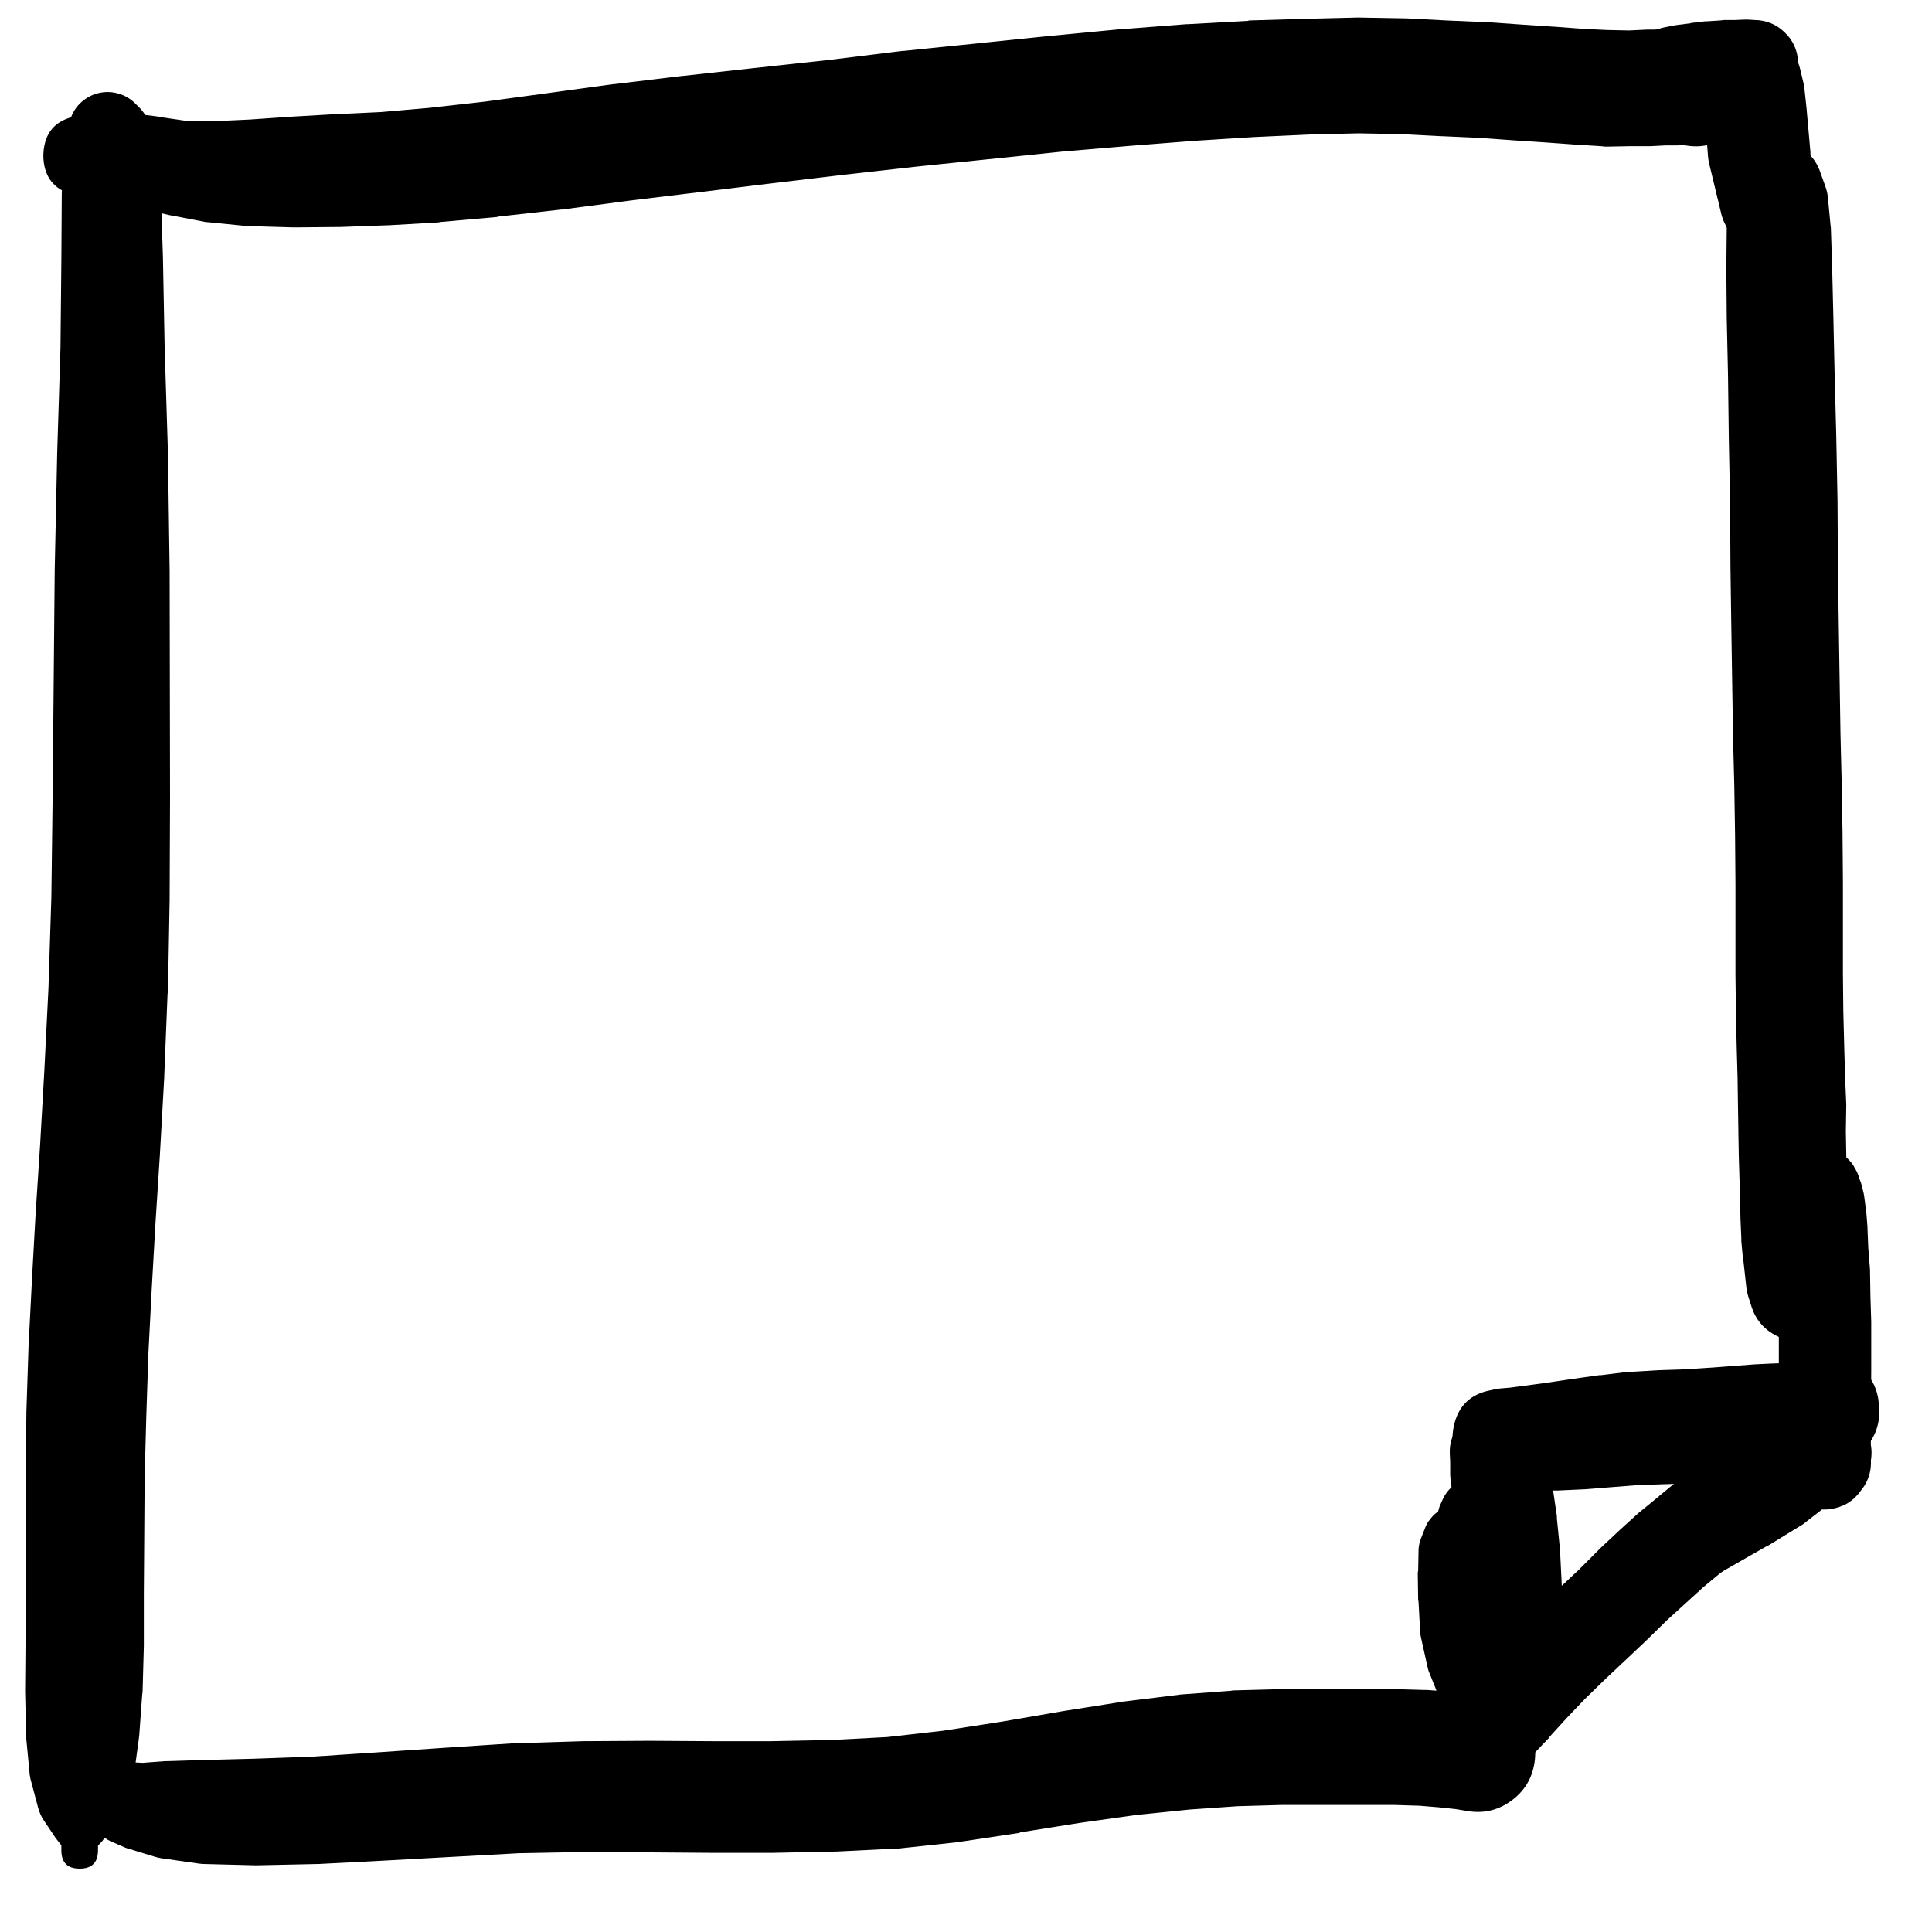 <svg width="29" height="29" viewBox="0 0 29 29" fill="none" xmlns="http://www.w3.org/2000/svg">
<g clip-path="url(#clip0_1_7227)">
<path d="M1.165 2.038C1.165 2.159 1.207 2.262 1.293 2.347C1.378 2.433 1.481 2.475 1.602 2.475C1.723 2.475 1.826 2.433 1.912 2.347C1.997 2.262 2.04 2.159 2.04 2.038C2.04 1.917 1.997 1.814 1.912 1.728C1.826 1.643 1.723 1.6 1.602 1.6C1.481 1.6 1.378 1.643 1.293 1.728C1.207 1.814 1.165 1.917 1.165 2.038ZM1.102 1.981C1.102 2.12 1.151 2.237 1.249 2.335C1.346 2.433 1.464 2.482 1.602 2.482C1.74 2.482 1.858 2.433 1.956 2.335C2.054 2.237 2.102 2.12 2.102 1.981C2.102 1.843 2.054 1.725 1.956 1.628C1.858 1.53 1.74 1.481 1.602 1.481C1.464 1.481 1.346 1.53 1.249 1.628C1.151 1.725 1.102 1.843 1.102 1.981ZM1.071 1.963C1.071 2.111 1.123 2.238 1.228 2.343C1.333 2.448 1.46 2.5 1.608 2.5C1.757 2.5 1.884 2.448 1.989 2.343C2.094 2.238 2.146 2.111 2.146 1.963C2.146 1.814 2.094 1.688 1.989 1.583C1.884 1.478 1.757 1.425 1.608 1.425C1.46 1.425 1.333 1.478 1.228 1.583C1.123 1.688 1.071 1.814 1.071 1.963ZM1.083 1.719L1.052 1.794C1.024 1.852 1.006 1.912 0.996 1.975L0.952 2.257C0.948 2.283 0.946 2.311 0.946 2.338L0.927 2.925C0.927 2.934 0.927 2.942 0.927 2.95L0.921 3.901L0.908 5.213L0.858 6.814C0.858 6.816 0.858 6.818 0.858 6.82L0.821 8.57C0.821 8.574 0.821 8.579 0.821 8.583L0.79 11.952L0.771 13.465L0.727 14.84L0.665 16.078L0.602 17.184L0.533 18.241C0.533 18.243 0.533 18.245 0.533 18.247L0.477 19.253C0.477 19.256 0.477 19.258 0.477 19.26L0.427 20.241C0.427 20.245 0.427 20.25 0.427 20.254L0.396 21.198C0.396 21.206 0.396 21.214 0.396 21.223L0.383 22.16C0.383 22.162 0.383 22.165 0.383 22.166L0.39 23.067L0.383 23.904C0.383 23.907 0.383 23.909 0.383 23.911V24.68L0.377 25.367C0.377 25.373 0.377 25.38 0.377 25.386L0.39 25.992C0.389 26.013 0.389 26.034 0.39 26.055L0.44 26.574C0.442 26.618 0.448 26.662 0.458 26.705L0.571 27.13C0.59 27.204 0.621 27.273 0.665 27.336L0.833 27.586C0.839 27.595 0.846 27.603 0.852 27.611L0.921 27.699V27.774C0.921 27.957 1.013 28.049 1.196 28.049C1.379 28.049 1.471 27.957 1.471 27.774V27.705L1.54 27.63C1.544 27.624 1.548 27.618 1.552 27.611L1.74 27.374C1.79 27.31 1.828 27.239 1.852 27.161L1.984 26.742C1.998 26.7 2.008 26.656 2.015 26.611L2.084 26.099C2.086 26.082 2.088 26.065 2.09 26.049L2.134 25.442C2.136 25.428 2.138 25.413 2.14 25.398L2.159 24.704C2.159 24.696 2.159 24.688 2.159 24.68V23.917L2.165 23.073C2.165 23.071 2.165 23.069 2.165 23.067L2.171 22.179L2.196 21.26L2.227 20.322L2.277 19.354L2.334 18.353L2.402 17.297C2.402 17.295 2.402 17.293 2.402 17.291L2.465 16.172C2.465 16.168 2.465 16.163 2.465 16.159L2.515 14.915C2.517 14.909 2.519 14.903 2.521 14.896L2.546 13.502C2.546 13.496 2.546 13.49 2.546 13.484L2.552 11.965L2.546 8.589C2.546 8.585 2.546 8.581 2.546 8.576L2.521 6.826C2.521 6.822 2.521 6.818 2.521 6.814L2.471 5.213L2.446 3.894C2.446 3.89 2.446 3.886 2.446 3.882L2.415 2.925C2.415 2.909 2.415 2.892 2.415 2.875L2.352 2.294C2.35 2.252 2.344 2.21 2.334 2.169L2.252 1.894C2.221 1.78 2.163 1.682 2.077 1.6L2.021 1.544C1.953 1.479 1.873 1.432 1.783 1.406C1.692 1.379 1.6 1.374 1.507 1.391C1.414 1.409 1.331 1.446 1.256 1.504C1.181 1.562 1.124 1.633 1.083 1.719Z" fill="black"/>
<path d="M26.263 2.682C26.263 2.799 26.304 2.9 26.387 2.982C26.47 3.066 26.571 3.107 26.688 3.107C26.805 3.107 26.906 3.066 26.989 2.982C27.072 2.9 27.113 2.799 27.113 2.682C27.113 2.565 27.072 2.464 26.989 2.381C26.906 2.298 26.805 2.257 26.688 2.257C26.571 2.257 26.47 2.298 26.387 2.381C26.304 2.464 26.263 2.565 26.263 2.682ZM26.25 2.669C26.25 2.79 26.293 2.893 26.379 2.979C26.464 3.064 26.567 3.107 26.688 3.107C26.809 3.107 26.912 3.064 26.997 2.979C27.083 2.893 27.126 2.79 27.126 2.669C27.126 2.549 27.083 2.445 26.997 2.36C26.912 2.275 26.809 2.232 26.688 2.232C26.567 2.232 26.464 2.275 26.379 2.36C26.293 2.445 26.25 2.549 26.25 2.669ZM26.213 2.651C26.213 2.78 26.259 2.891 26.35 2.982C26.442 3.074 26.552 3.12 26.682 3.12C26.811 3.12 26.922 3.074 27.013 2.982C27.105 2.891 27.151 2.78 27.151 2.651C27.151 2.521 27.105 2.411 27.013 2.319C26.922 2.228 26.811 2.182 26.682 2.182C26.552 2.182 26.442 2.228 26.35 2.319C26.259 2.411 26.213 2.521 26.213 2.651ZM26.132 2.638C26.132 2.788 26.185 2.917 26.291 3.023C26.397 3.129 26.525 3.182 26.675 3.182C26.826 3.182 26.954 3.129 27.06 3.023C27.166 2.917 27.219 2.788 27.219 2.638C27.219 2.488 27.166 2.36 27.06 2.254C26.954 2.147 26.826 2.094 26.675 2.094C26.525 2.094 26.397 2.147 26.291 2.254C26.185 2.36 26.132 2.488 26.132 2.638ZM26.257 2.269L26.2 2.326C26.118 2.411 26.061 2.511 26.032 2.626L25.969 2.857C25.956 2.902 25.948 2.948 25.944 2.994L25.919 3.395C25.919 3.409 25.919 3.424 25.919 3.438L25.913 4.013C25.913 4.018 25.913 4.022 25.913 4.026L25.919 4.764C25.919 4.766 25.919 4.768 25.919 4.77L25.938 5.632L25.95 6.576L25.969 7.545L25.975 8.514C25.975 8.516 25.975 8.518 25.975 8.521L25.988 9.427L26.013 11.027C26.013 11.031 26.013 11.036 26.013 11.04L26.032 11.777L26.044 12.521L26.05 13.265V13.972V14.622C26.05 14.624 26.05 14.626 26.05 14.628L26.057 15.203C26.057 15.207 26.057 15.211 26.057 15.216L26.069 15.728L26.082 16.191C26.082 16.193 26.082 16.195 26.082 16.197L26.088 16.616L26.094 16.991C26.094 16.997 26.094 17.003 26.094 17.01L26.1 17.347C26.1 17.349 26.1 17.351 26.1 17.354L26.119 17.979L26.125 18.285C26.125 18.287 26.125 18.289 26.125 18.291L26.138 18.585C26.137 18.599 26.137 18.614 26.138 18.629L26.163 18.904C26.165 18.91 26.167 18.916 26.169 18.922L26.194 19.148L26.213 19.323C26.22 19.378 26.232 19.432 26.25 19.485L26.294 19.623C26.349 19.79 26.451 19.92 26.6 20.014C26.749 20.108 26.91 20.143 27.085 20.12C27.259 20.097 27.406 20.021 27.526 19.892C27.645 19.763 27.71 19.611 27.72 19.435L27.732 19.291C27.733 19.268 27.733 19.245 27.732 19.223L27.726 19.054V18.854L27.738 18.591C27.738 18.579 27.738 18.566 27.738 18.554V18.26C27.738 18.258 27.738 18.256 27.738 18.254L27.732 17.941C27.732 17.937 27.732 17.933 27.732 17.929L27.713 17.316L27.707 16.985L27.713 16.603C27.713 16.595 27.713 16.587 27.713 16.578L27.695 16.147L27.682 15.691L27.669 15.184L27.663 14.615V13.972V13.259C27.663 13.257 27.663 13.255 27.663 13.253L27.657 12.502C27.657 12.501 27.657 12.498 27.657 12.496L27.644 11.746C27.645 11.744 27.645 11.742 27.644 11.74L27.626 11.002L27.601 9.402L27.588 8.502L27.582 7.533C27.582 7.529 27.582 7.525 27.582 7.52L27.563 6.545L27.538 5.601L27.519 4.739L27.501 4.001C27.501 3.999 27.501 3.997 27.501 3.995L27.482 3.42C27.48 3.403 27.478 3.386 27.476 3.37L27.438 2.969C27.432 2.905 27.417 2.843 27.394 2.782L27.313 2.557C27.271 2.446 27.205 2.352 27.113 2.276L27.051 2.226C26.933 2.129 26.797 2.084 26.645 2.093C26.493 2.101 26.363 2.16 26.257 2.269ZM26.519 19.604C26.519 19.738 26.567 19.854 26.662 19.949C26.757 20.044 26.872 20.091 27.007 20.091C27.142 20.091 27.256 20.044 27.352 19.949C27.447 19.854 27.494 19.738 27.494 19.604C27.494 19.469 27.447 19.354 27.352 19.259C27.256 19.164 27.142 19.116 27.007 19.116C26.872 19.116 26.757 19.164 26.662 19.259C26.567 19.354 26.519 19.469 26.519 19.604ZM26.738 19.71L26.744 19.741C26.79 19.911 26.9 19.979 27.072 19.943C27.245 19.908 27.319 19.803 27.294 19.629L27.288 19.598C27.242 19.428 27.133 19.36 26.96 19.396C26.788 19.431 26.714 19.536 26.738 19.71Z" fill="black"/>
<path d="M21.649 26.111C21.649 26.328 21.758 26.436 21.974 26.436C22.191 26.436 22.3 26.328 22.3 26.111C22.3 25.895 22.191 25.786 21.974 25.786C21.758 25.786 21.649 25.895 21.649 26.111ZM21.556 26.118C21.556 26.232 21.596 26.329 21.677 26.409C21.757 26.49 21.854 26.53 21.968 26.53C22.082 26.53 22.18 26.49 22.26 26.409C22.341 26.329 22.381 26.232 22.381 26.118C22.381 26.004 22.341 25.907 22.26 25.826C22.18 25.745 22.082 25.705 21.968 25.705C21.854 25.705 21.757 25.745 21.677 25.826C21.596 25.907 21.556 26.004 21.556 26.118ZM21.518 26.13C21.518 26.251 21.561 26.354 21.646 26.44C21.732 26.525 21.835 26.568 21.956 26.568C22.077 26.568 22.18 26.525 22.265 26.44C22.351 26.354 22.393 26.251 22.393 26.13C22.393 26.009 22.351 25.906 22.265 25.821C22.18 25.735 22.077 25.693 21.956 25.693C21.835 25.693 21.732 25.735 21.646 25.821C21.561 25.906 21.518 26.009 21.518 26.13ZM21.625 25.761L21.581 25.799C21.506 25.855 21.45 25.926 21.412 26.011L21.381 26.08C21.367 26.115 21.356 26.15 21.349 26.186L21.337 26.249C21.323 26.315 21.321 26.382 21.331 26.449V26.48C21.371 26.742 21.519 26.906 21.774 26.974L21.837 26.993C21.998 27.035 22.152 27.019 22.3 26.943L22.443 26.874C22.493 26.849 22.539 26.817 22.581 26.78L22.75 26.624C22.772 26.605 22.793 26.584 22.812 26.561L23.006 26.343L23.25 26.086C23.252 26.082 23.254 26.078 23.256 26.074L23.519 25.786L23.787 25.505L24.075 25.224L24.387 24.93C24.39 24.928 24.392 24.926 24.394 24.924L24.719 24.617C24.721 24.615 24.723 24.613 24.725 24.611L25.025 24.317L25.313 24.055L25.575 23.817L25.831 23.605L26.069 23.417L26.275 23.261L26.444 23.142C26.451 23.138 26.457 23.134 26.463 23.13L26.719 22.936C26.728 22.928 26.736 22.919 26.744 22.911L26.832 22.836C26.861 22.813 26.888 22.788 26.913 22.761L26.976 22.692C27.015 22.648 27.048 22.6 27.076 22.548L27.113 22.48C27.21 22.315 27.239 22.14 27.199 21.953C27.159 21.766 27.061 21.617 26.904 21.508C26.748 21.398 26.575 21.356 26.385 21.382C26.196 21.407 26.04 21.494 25.919 21.642L25.869 21.698L25.838 21.736L25.8 21.767L25.569 21.942L25.394 22.067C25.388 22.071 25.381 22.075 25.375 22.079L25.163 22.248C25.159 22.25 25.154 22.252 25.15 22.254L24.906 22.454C24.904 22.457 24.902 22.459 24.9 22.461L24.625 22.686C24.614 22.694 24.604 22.702 24.594 22.711L24.312 22.967C24.31 22.969 24.308 22.971 24.306 22.973L24.012 23.248C24.008 23.253 24.004 23.257 24 23.261L23.7 23.561L23.381 23.861L23.062 24.161C23.058 24.167 23.054 24.174 23.05 24.18L22.75 24.48C22.743 24.486 22.737 24.492 22.731 24.499L22.456 24.805C22.445 24.813 22.435 24.821 22.425 24.83L22.175 25.142C22.172 25.147 22.17 25.151 22.168 25.155L21.937 25.436L21.762 25.661L21.618 25.818C21.616 25.822 21.614 25.826 21.612 25.83L21.506 25.955C21.504 25.959 21.502 25.963 21.5 25.968L21.456 26.018C21.588 25.983 21.696 25.913 21.781 25.805L21.756 25.811C21.788 25.97 21.873 26.092 22.009 26.178C22.146 26.264 22.293 26.288 22.45 26.249L22.437 26.186C22.433 26.241 22.437 26.295 22.45 26.349L22.456 26.268C22.458 26.228 22.456 26.188 22.45 26.149L22.443 26.086C22.429 25.997 22.394 25.917 22.337 25.847C22.281 25.776 22.21 25.724 22.126 25.691C22.042 25.658 21.956 25.647 21.866 25.66C21.777 25.672 21.696 25.706 21.625 25.761ZM26.044 22.092C26.044 22.214 26.087 22.319 26.174 22.406C26.261 22.492 26.365 22.536 26.488 22.536C26.61 22.536 26.715 22.492 26.802 22.406C26.888 22.319 26.932 22.214 26.932 22.092C26.932 21.969 26.888 21.865 26.802 21.778C26.715 21.692 26.61 21.648 26.488 21.648C26.365 21.648 26.261 21.692 26.174 21.778C26.087 21.865 26.044 21.969 26.044 22.092ZM26.7 22.261L26.713 22.248C26.846 22.115 26.846 21.982 26.712 21.849C26.579 21.715 26.446 21.715 26.313 21.848L26.3 21.861C26.167 21.994 26.167 22.127 26.3 22.261C26.434 22.394 26.567 22.394 26.7 22.261Z" fill="black"/>
<path d="M27.019 17.754C27.019 17.869 27.06 17.968 27.142 18.05C27.224 18.131 27.323 18.172 27.438 18.172C27.554 18.172 27.652 18.131 27.734 18.05C27.816 17.968 27.857 17.869 27.857 17.754C27.857 17.638 27.816 17.539 27.734 17.458C27.652 17.376 27.554 17.335 27.438 17.335C27.323 17.335 27.224 17.376 27.142 17.458C27.06 17.539 27.019 17.638 27.019 17.754ZM26.994 17.754C26.994 17.874 27.037 17.978 27.122 18.063C27.208 18.148 27.311 18.191 27.432 18.191C27.553 18.191 27.656 18.148 27.741 18.063C27.827 17.978 27.869 17.874 27.869 17.754C27.869 17.633 27.827 17.53 27.741 17.444C27.656 17.359 27.553 17.316 27.432 17.316C27.311 17.316 27.208 17.359 27.122 17.444C27.037 17.53 26.994 17.633 26.994 17.754ZM27.326 17.291L27.301 17.297C27.19 17.319 27.096 17.371 27.019 17.453L26.963 17.51C26.937 17.539 26.914 17.57 26.894 17.604L26.826 17.716C26.797 17.767 26.776 17.822 26.763 17.879L26.707 18.066C26.695 18.113 26.689 18.161 26.688 18.21L26.682 18.454C26.681 18.462 26.681 18.47 26.682 18.479L26.675 18.773C26.677 18.783 26.679 18.793 26.682 18.804L26.694 19.123L26.701 19.479V19.866V20.229V20.554L26.694 21.648C26.694 21.656 26.694 21.665 26.694 21.673L26.701 21.929C26.702 21.965 26.706 22 26.713 22.036L26.719 22.073C26.777 22.382 26.96 22.566 27.269 22.623L27.276 22.63C27.573 22.685 27.802 22.585 27.963 22.329L27.976 22.317C28.045 22.208 28.081 22.09 28.082 21.961V21.886C28.071 21.929 28.065 21.973 28.063 22.017L28.076 21.954C28.102 21.839 28.098 21.724 28.063 21.611L28.044 21.567C27.937 21.232 27.708 21.078 27.357 21.104L27.301 21.11C27.166 21.12 27.045 21.166 26.938 21.248L26.826 21.329C26.81 21.343 26.796 21.358 26.782 21.373L26.582 21.554C26.58 21.556 26.578 21.558 26.575 21.561L26.269 21.848C26.267 21.85 26.265 21.852 26.263 21.854L25.831 22.273L25.294 22.779L24.631 23.323C24.616 23.335 24.601 23.347 24.587 23.361L24.006 23.974L23.444 24.405C23.298 24.517 23.281 24.647 23.394 24.792C23.506 24.938 23.635 24.955 23.781 24.842L24.337 24.417L25.094 24.055C25.109 24.049 25.123 24.043 25.138 24.036L25.869 23.58L26.525 23.205C26.532 23.203 26.538 23.201 26.544 23.198L27.063 22.88C27.083 22.866 27.101 22.851 27.119 22.836L27.451 22.579C27.461 22.569 27.472 22.559 27.482 22.548L27.669 22.386L27.769 22.311C27.651 22.328 27.545 22.374 27.451 22.448L27.507 22.436C27.358 22.16 27.129 22.046 26.819 22.092L26.838 22.136C26.868 21.98 26.845 21.832 26.769 21.692L26.757 21.754C26.757 21.761 26.757 21.767 26.757 21.773L26.744 21.848C26.759 21.805 26.769 21.762 26.776 21.717L26.769 21.729C26.705 21.881 26.698 22.036 26.749 22.193C26.799 22.35 26.894 22.472 27.035 22.558C27.175 22.645 27.326 22.675 27.489 22.65C27.652 22.624 27.787 22.549 27.894 22.423L27.901 22.411C28.048 22.251 28.106 22.063 28.076 21.848L28.07 21.811C28.068 21.85 28.07 21.89 28.076 21.929L28.082 21.673C28.082 21.667 28.082 21.661 28.082 21.654L28.088 20.56V20.229V19.86C28.088 19.854 28.088 19.848 28.088 19.841L28.076 19.46L28.07 19.091C28.07 19.081 28.07 19.07 28.07 19.06L28.044 18.735L28.032 18.448C28.032 18.439 28.032 18.431 28.032 18.422L28.013 18.179C28.011 18.168 28.009 18.158 28.007 18.147L27.982 17.954C27.978 17.924 27.971 17.895 27.963 17.866L27.932 17.747C27.928 17.737 27.924 17.726 27.919 17.716L27.894 17.641C27.88 17.601 27.861 17.564 27.838 17.529L27.826 17.503C27.707 17.319 27.541 17.248 27.326 17.291Z" fill="black"/>
<path d="M21.918 21.579C21.918 21.69 21.957 21.784 22.035 21.862C22.114 21.94 22.208 21.979 22.318 21.979C22.429 21.979 22.523 21.94 22.601 21.862C22.679 21.784 22.718 21.69 22.718 21.579C22.718 21.469 22.679 21.375 22.601 21.296C22.523 21.218 22.429 21.179 22.318 21.179C22.208 21.179 22.114 21.218 22.035 21.296C21.957 21.375 21.918 21.469 21.918 21.579ZM21.9 21.367L21.875 21.404C21.854 21.438 21.837 21.473 21.825 21.511L21.799 21.573C21.771 21.652 21.758 21.733 21.762 21.817L21.768 21.948V22.136C21.769 22.165 21.771 22.194 21.774 22.223L21.818 22.529L21.868 22.936L21.906 23.405L21.931 23.892L21.95 24.336V24.717L21.943 25.043C21.943 25.053 21.943 25.063 21.943 25.074L21.95 25.324C21.949 25.343 21.949 25.361 21.95 25.38L21.968 25.543C21.97 25.561 21.972 25.58 21.975 25.599L21.993 25.686C22 25.738 22.013 25.788 22.031 25.836L22.043 25.868C22.162 26.168 22.383 26.318 22.706 26.318C23.029 26.318 23.25 26.168 23.369 25.868L23.381 25.836C23.399 25.788 23.412 25.738 23.419 25.686L23.437 25.599C23.444 25.564 23.448 25.528 23.45 25.492V25.324L23.456 25.074L23.462 24.742C23.462 24.736 23.462 24.73 23.462 24.724V24.324C23.463 24.313 23.463 24.303 23.462 24.292L23.444 23.83C23.444 23.828 23.444 23.826 23.444 23.823L23.419 23.317C23.419 23.307 23.419 23.296 23.419 23.286L23.369 22.792C23.369 22.779 23.369 22.767 23.369 22.755L23.306 22.329C23.301 22.291 23.292 22.254 23.281 22.217L23.187 21.911C23.169 21.853 23.144 21.799 23.112 21.748L23.012 21.579C22.999 21.558 22.984 21.537 22.968 21.517L22.881 21.404C22.814 21.32 22.73 21.258 22.631 21.217L22.581 21.198L22.537 21.173C22.533 21.171 22.529 21.169 22.525 21.167L22.512 21.16C22.399 21.109 22.283 21.104 22.165 21.143C22.047 21.183 21.959 21.258 21.9 21.367ZM23.106 25.111L22.937 24.955C22.842 24.867 22.738 24.855 22.625 24.917L22.425 25.036C22.27 25.122 22.172 25.252 22.133 25.424C22.094 25.597 22.126 25.756 22.229 25.9C22.331 26.045 22.471 26.127 22.647 26.146C22.823 26.166 22.978 26.116 23.109 25.997C23.241 25.879 23.307 25.731 23.306 25.553C23.305 25.376 23.239 25.229 23.106 25.111Z" fill="black"/>
<path d="M22.1 21.461C22.1 21.569 22.138 21.662 22.215 21.739C22.292 21.816 22.385 21.854 22.493 21.854C22.602 21.854 22.695 21.816 22.772 21.739C22.849 21.662 22.887 21.569 22.887 21.461C22.887 21.352 22.849 21.259 22.772 21.182C22.695 21.105 22.602 21.067 22.493 21.067C22.385 21.067 22.292 21.105 22.215 21.182C22.138 21.259 22.1 21.352 22.1 21.461ZM22.037 21.473C22.037 21.597 22.081 21.703 22.169 21.791C22.257 21.879 22.363 21.923 22.487 21.923C22.611 21.923 22.718 21.879 22.805 21.791C22.893 21.703 22.937 21.597 22.937 21.473C22.937 21.349 22.893 21.243 22.805 21.155C22.718 21.067 22.611 21.023 22.487 21.023C22.363 21.023 22.257 21.067 22.169 21.155C22.081 21.243 22.037 21.349 22.037 21.473ZM21.956 21.498C21.956 21.64 22.006 21.76 22.106 21.86C22.206 21.961 22.327 22.011 22.468 22.011C22.61 22.011 22.731 21.961 22.831 21.86C22.931 21.76 22.981 21.64 22.981 21.498C22.981 21.357 22.931 21.236 22.831 21.136C22.731 21.035 22.61 20.985 22.468 20.985C22.327 20.985 22.206 21.035 22.106 21.136C22.006 21.236 21.956 21.357 21.956 21.498ZM21.818 21.529C21.818 21.707 21.881 21.859 22.007 21.985C22.133 22.11 22.284 22.173 22.462 22.173C22.64 22.173 22.792 22.11 22.917 21.985C23.043 21.859 23.106 21.707 23.106 21.529C23.106 21.352 23.043 21.2 22.917 21.074C22.792 20.948 22.64 20.885 22.462 20.885C22.284 20.885 22.133 20.948 22.007 21.074C21.881 21.2 21.818 21.352 21.818 21.529ZM22.125 22.142L22.2 22.192C22.265 22.235 22.336 22.266 22.412 22.286L22.568 22.323C22.597 22.331 22.626 22.337 22.656 22.342L22.912 22.373C22.95 22.378 22.987 22.38 23.025 22.38L23.356 22.373C23.366 22.373 23.377 22.373 23.387 22.373L23.775 22.355C23.779 22.355 23.783 22.355 23.787 22.355L24.188 22.323L24.581 22.292L24.963 22.279L25.363 22.267C25.373 22.267 25.384 22.267 25.394 22.267L25.788 22.248C25.79 22.246 25.792 22.244 25.794 22.242L26.45 22.204L26.657 22.192H26.957C26.973 22.192 26.99 22.192 27.007 22.192L27.101 22.186C27.13 22.183 27.159 22.179 27.188 22.173L27.257 22.161C27.314 22.152 27.371 22.137 27.426 22.117L27.482 22.092C27.523 22.076 27.562 22.057 27.601 22.036L27.632 22.017L27.676 21.998C27.749 21.962 27.816 21.916 27.876 21.861L27.932 21.804C28.134 21.619 28.226 21.39 28.207 21.117L28.201 21.061C28.185 20.867 28.108 20.702 27.971 20.565C27.834 20.428 27.669 20.352 27.476 20.335L27.419 20.329C27.218 20.314 27.035 20.364 26.869 20.479L26.807 20.523C26.862 20.499 26.914 20.47 26.963 20.435L26.925 20.454H26.919L26.913 20.46L26.932 20.454H26.907L26.607 20.467C26.6 20.466 26.594 20.466 26.588 20.467L26.35 20.479C26.348 20.479 26.346 20.479 26.344 20.479L25.681 20.529C25.679 20.529 25.677 20.529 25.675 20.529L25.3 20.554L24.906 20.567C24.902 20.567 24.898 20.567 24.894 20.567L24.488 20.592C24.471 20.591 24.454 20.591 24.438 20.592L24.031 20.642C24.023 20.642 24.015 20.642 24.006 20.642L23.606 20.698L23.231 20.754L22.906 20.798L22.668 20.829L22.518 20.842C22.502 20.843 22.485 20.845 22.468 20.848L22.381 20.867C22.07 20.924 21.883 21.107 21.82 21.417C21.758 21.728 21.86 21.969 22.125 22.142ZM26.938 21.067C26.938 21.212 26.989 21.335 27.092 21.438C27.194 21.541 27.318 21.592 27.463 21.592C27.608 21.592 27.732 21.541 27.834 21.438C27.937 21.335 27.988 21.212 27.988 21.067C27.988 20.922 27.937 20.798 27.834 20.695C27.732 20.593 27.608 20.542 27.463 20.542C27.318 20.542 27.194 20.593 27.092 20.695C26.989 20.798 26.938 20.922 26.938 21.067ZM27.738 21.148L27.763 21.104C27.831 20.949 27.792 20.829 27.644 20.746C27.496 20.663 27.373 20.69 27.276 20.829L27.251 20.873C27.182 21.028 27.222 21.148 27.37 21.231C27.518 21.314 27.64 21.287 27.738 21.148Z" fill="black"/>
<path d="M1.414 26.874C1.414 26.976 1.45 27.063 1.522 27.135C1.594 27.207 1.681 27.243 1.783 27.243C1.885 27.243 1.972 27.207 2.044 27.135C2.116 27.063 2.152 26.976 2.152 26.874C2.152 26.772 2.116 26.685 2.044 26.613C1.972 26.541 1.885 26.505 1.783 26.505C1.681 26.505 1.594 26.541 1.522 26.613C1.45 26.685 1.414 26.772 1.414 26.874ZM1.364 26.874C1.364 26.988 1.405 27.085 1.485 27.166C1.566 27.246 1.663 27.287 1.777 27.287C1.891 27.287 1.988 27.246 2.069 27.166C2.149 27.085 2.19 26.988 2.19 26.874C2.19 26.76 2.149 26.663 2.069 26.582C1.988 26.502 1.891 26.461 1.777 26.461C1.663 26.461 1.566 26.502 1.485 26.582C1.405 26.663 1.364 26.76 1.364 26.874ZM1.952 26.48L1.94 26.474C1.799 26.41 1.661 26.416 1.526 26.49C1.391 26.564 1.313 26.678 1.291 26.83C1.269 26.983 1.313 27.114 1.422 27.223C1.531 27.332 1.662 27.375 1.814 27.354C1.967 27.332 2.08 27.253 2.155 27.118C2.229 26.983 2.234 26.846 2.171 26.705L2.165 26.693C2.12 26.596 2.049 26.525 1.952 26.48ZM1.221 26.924C1.221 27.066 1.271 27.186 1.371 27.287C1.471 27.387 1.592 27.437 1.733 27.437C1.875 27.437 1.996 27.387 2.096 27.287C2.196 27.186 2.246 27.066 2.246 26.924C2.246 26.782 2.196 26.662 2.096 26.562C1.996 26.462 1.875 26.411 1.733 26.411C1.592 26.411 1.471 26.462 1.371 26.562C1.271 26.662 1.221 26.782 1.221 26.924ZM1.189 27.068L1.202 27.124C1.233 27.289 1.318 27.418 1.458 27.512L1.571 27.587C1.598 27.606 1.628 27.622 1.658 27.637L1.871 27.73C1.895 27.74 1.92 27.749 1.946 27.755L2.315 27.868C2.349 27.879 2.385 27.887 2.421 27.893L2.99 27.974C3.021 27.978 3.052 27.98 3.083 27.98L3.827 27.999C3.838 27.999 3.848 27.999 3.859 27.999L4.746 27.98C4.755 27.981 4.763 27.981 4.771 27.98L5.74 27.93L6.759 27.874L7.784 27.818L8.778 27.799L9.741 27.805L10.672 27.812C10.675 27.812 10.677 27.812 10.679 27.812H11.585C11.589 27.812 11.593 27.812 11.598 27.812L12.523 27.793C12.531 27.793 12.539 27.793 12.548 27.793L13.423 27.749C13.44 27.75 13.456 27.75 13.473 27.749L14.348 27.655C14.363 27.654 14.377 27.652 14.392 27.649L15.305 27.512C15.307 27.51 15.309 27.508 15.311 27.505L16.211 27.362L17.061 27.243L17.855 27.162L18.574 27.112L19.243 27.093H19.874H20.449H20.931L21.312 27.105L21.612 27.13L21.849 27.155L22.043 27.187C22.281 27.223 22.496 27.169 22.689 27.027C22.882 26.885 22.997 26.695 23.033 26.458C23.07 26.221 23.017 26.006 22.875 25.812C22.733 25.619 22.543 25.504 22.306 25.468L22.1 25.43C22.087 25.43 22.075 25.43 22.062 25.43L21.793 25.392C21.781 25.392 21.768 25.392 21.756 25.392L21.418 25.367C21.406 25.367 21.393 25.367 21.381 25.367L20.968 25.355C20.96 25.355 20.951 25.355 20.943 25.355H20.449H19.874H19.236C19.226 25.355 19.216 25.355 19.205 25.355L18.505 25.374C18.493 25.375 18.48 25.378 18.468 25.38L17.711 25.436C17.699 25.438 17.686 25.44 17.674 25.442L16.849 25.543C16.838 25.544 16.828 25.547 16.817 25.549L15.948 25.686L15.036 25.843L14.148 25.98L13.317 26.074L12.479 26.118L11.579 26.136H10.679L9.753 26.13C9.751 26.13 9.749 26.13 9.747 26.13L8.772 26.136C8.764 26.136 8.755 26.136 8.747 26.136L7.728 26.168C7.718 26.167 7.707 26.167 7.697 26.168L6.659 26.236L5.646 26.305L4.69 26.368L3.821 26.399L3.083 26.418C3.079 26.418 3.075 26.418 3.071 26.418L2.502 26.436C2.494 26.436 2.485 26.436 2.477 26.436L2.14 26.461L2.021 26.455L1.965 26.436L1.927 26.424C1.721 26.351 1.535 26.387 1.371 26.531C1.206 26.675 1.145 26.854 1.189 27.068ZM22.281 26.611H22.318C22.502 26.611 22.593 26.52 22.593 26.336C22.593 26.153 22.502 26.061 22.318 26.061H22.281C22.098 26.061 22.006 26.153 22.006 26.336C22.006 26.52 22.098 26.611 22.281 26.611Z" fill="black"/>
<path d="M21.743 22.736C21.743 22.846 21.782 22.941 21.86 23.019C21.939 23.097 22.033 23.136 22.143 23.136C22.254 23.136 22.348 23.097 22.426 23.019C22.504 22.941 22.544 22.846 22.544 22.736C22.544 22.625 22.504 22.531 22.426 22.453C22.348 22.375 22.254 22.336 22.143 22.336C22.033 22.336 21.939 22.375 21.86 22.453C21.782 22.531 21.743 22.625 21.743 22.736ZM21.668 22.736C21.668 22.863 21.713 22.973 21.804 23.063C21.894 23.153 22.003 23.198 22.131 23.198C22.259 23.198 22.368 23.153 22.458 23.063C22.548 22.973 22.593 22.863 22.593 22.736C22.593 22.608 22.548 22.499 22.458 22.409C22.368 22.318 22.259 22.273 22.131 22.273C22.003 22.273 21.894 22.318 21.804 22.409C21.713 22.499 21.668 22.608 21.668 22.736ZM22.575 22.561L22.569 22.548C22.496 22.344 22.351 22.235 22.134 22.221C21.917 22.207 21.76 22.298 21.662 22.492L21.631 22.561C21.595 22.634 21.576 22.711 21.575 22.792V22.973C21.574 22.988 21.574 23.003 21.575 23.017L21.593 23.323C21.593 23.332 21.593 23.34 21.593 23.348L21.637 23.755C21.639 23.757 21.641 23.759 21.643 23.761L21.7 24.205C21.7 24.207 21.7 24.209 21.7 24.211L21.756 24.63C21.759 24.653 21.763 24.676 21.768 24.699L21.95 25.38C21.959 25.41 21.972 25.44 21.987 25.468L22.087 25.68C22.147 25.805 22.245 25.882 22.381 25.911L22.443 25.924C22.422 25.811 22.355 25.743 22.243 25.718L22.262 25.818C22.308 25.968 22.409 26.029 22.564 25.999C22.718 25.968 22.789 25.875 22.775 25.718L22.756 25.618C22.659 25.682 22.621 25.772 22.643 25.886L22.7 25.855C22.814 25.779 22.876 25.673 22.887 25.536L22.912 25.299C22.915 25.272 22.915 25.245 22.912 25.218L22.856 24.511C22.856 24.503 22.856 24.494 22.856 24.486L22.8 24.067L22.75 23.63L22.706 23.23L22.675 22.93C22.673 22.919 22.671 22.909 22.669 22.898L22.643 22.717C22.631 22.638 22.602 22.565 22.556 22.498L22.512 22.436C22.291 22.363 22.109 22.419 21.967 22.603C21.824 22.788 21.817 22.978 21.943 23.173L21.956 23.18C22.148 23.245 22.315 23.206 22.458 23.063C22.601 22.92 22.64 22.752 22.575 22.561Z" fill="black"/>
<path d="M21.387 23.255C21.387 23.362 21.425 23.453 21.5 23.529C21.576 23.604 21.668 23.642 21.774 23.642C21.882 23.642 21.973 23.604 22.049 23.529C22.124 23.453 22.162 23.362 22.162 23.255C22.162 23.148 22.124 23.056 22.049 22.981C21.973 22.905 21.882 22.867 21.774 22.867C21.668 22.867 21.576 22.905 21.5 22.981C21.425 23.056 21.387 23.148 21.387 23.255ZM22.137 23.448L22.156 23.411C22.177 23.38 22.193 23.346 22.206 23.311L22.218 23.261C22.223 23.247 22.227 23.232 22.231 23.217L22.237 23.167C22.192 23.224 22.163 23.289 22.15 23.361L22.168 23.336C22.295 23.109 22.254 22.918 22.046 22.763C21.837 22.608 21.643 22.624 21.462 22.811L21.437 22.842C21.419 22.87 21.405 22.899 21.393 22.93L21.337 23.073C21.312 23.131 21.297 23.192 21.293 23.255L21.287 23.58C21.285 23.588 21.283 23.596 21.281 23.605L21.287 24.017C21.289 24.028 21.291 24.038 21.293 24.049L21.318 24.511C21.321 24.536 21.325 24.561 21.331 24.586L21.424 25.005C21.429 25.03 21.435 25.055 21.443 25.08L21.556 25.361L21.593 25.574C21.616 25.679 21.672 25.762 21.761 25.822C21.85 25.882 21.947 25.903 22.053 25.884C22.159 25.866 22.244 25.813 22.307 25.726C22.371 25.64 22.395 25.543 22.381 25.436L22.35 25.236L22.375 24.942C22.375 24.936 22.375 24.93 22.375 24.924L22.393 24.492C22.394 24.478 22.394 24.463 22.393 24.449L22.375 23.992L22.368 23.592C22.366 23.588 22.364 23.584 22.362 23.58L22.356 23.255C22.352 23.192 22.337 23.131 22.312 23.073L22.256 22.93C22.244 22.899 22.23 22.87 22.212 22.842L22.187 22.811C22.099 22.686 21.978 22.623 21.825 22.623C21.671 22.623 21.55 22.686 21.462 22.811L21.443 22.836C21.419 22.872 21.4 22.912 21.387 22.955L21.368 23.005C21.363 23.019 21.359 23.034 21.356 23.048L21.349 23.098C21.336 23.166 21.338 23.232 21.356 23.298L21.368 23.336C21.418 23.513 21.534 23.616 21.716 23.642C21.898 23.669 22.039 23.604 22.137 23.448Z" fill="black"/>
<path d="M0.871 2.363C0.871 2.571 0.975 2.676 1.183 2.676C1.392 2.676 1.496 2.571 1.496 2.363C1.496 2.155 1.392 2.051 1.183 2.051C0.975 2.051 0.871 2.155 0.871 2.363ZM0.727 2.357C0.727 2.481 0.771 2.587 0.859 2.675C0.947 2.763 1.053 2.807 1.177 2.807C1.301 2.807 1.407 2.763 1.495 2.675C1.583 2.587 1.627 2.481 1.627 2.357C1.627 2.233 1.583 2.127 1.495 2.039C1.407 1.951 1.301 1.907 1.177 1.907C1.053 1.907 0.947 1.951 0.859 2.039C0.771 2.127 0.727 2.233 0.727 2.357ZM0.689 2.344C0.689 2.476 0.736 2.588 0.829 2.68C0.921 2.773 1.033 2.82 1.165 2.82C1.296 2.82 1.408 2.773 1.5 2.68C1.593 2.588 1.64 2.476 1.64 2.344C1.64 2.213 1.593 2.101 1.5 2.008C1.408 1.916 1.296 1.869 1.165 1.869C1.033 1.869 0.921 1.916 0.829 2.008C0.736 2.101 0.689 2.213 0.689 2.344ZM0.652 2.376V2.382C0.67 2.662 0.814 2.841 1.083 2.92L1.215 2.951C1.251 2.963 1.289 2.971 1.327 2.976L1.515 2.995C1.521 2.995 1.527 2.995 1.533 2.995L1.69 3.007L1.865 3.051L2.14 3.132C2.152 3.137 2.165 3.141 2.177 3.145L2.559 3.232C2.571 3.235 2.583 3.237 2.596 3.238L3.084 3.332C3.106 3.335 3.129 3.337 3.152 3.338L3.727 3.395C3.744 3.395 3.761 3.395 3.777 3.395L4.403 3.413C4.415 3.414 4.428 3.414 4.44 3.413L5.096 3.407C5.101 3.407 5.105 3.407 5.109 3.407L5.797 3.382C5.805 3.382 5.813 3.382 5.822 3.382L6.584 3.338C6.593 3.336 6.601 3.334 6.609 3.332L7.459 3.257C7.466 3.255 7.472 3.253 7.478 3.251L8.422 3.145C8.426 3.145 8.43 3.145 8.435 3.145L9.435 3.013L10.466 2.888L11.541 2.757L12.642 2.626L13.754 2.501L14.855 2.388C14.857 2.388 14.859 2.388 14.861 2.388L15.936 2.276L16.974 2.188L17.936 2.113L18.824 2.057L19.655 2.019L20.393 2.001L21.037 2.013L21.631 2.044C21.635 2.044 21.639 2.044 21.643 2.044L22.206 2.069L22.731 2.107L23.2 2.138L23.631 2.169L24.031 2.194C24.054 2.197 24.077 2.199 24.1 2.201L24.463 2.194C24.465 2.194 24.467 2.194 24.469 2.194H24.763C24.767 2.194 24.771 2.194 24.775 2.194L25.006 2.182C25.009 2.182 25.011 2.182 25.013 2.182H25.188C25.196 2.18 25.204 2.178 25.213 2.176H25.275L25.263 2.169L25.269 2.176C25.491 2.223 25.7 2.188 25.895 2.071C26.089 1.954 26.217 1.786 26.279 1.567C26.341 1.348 26.32 1.138 26.216 0.936C26.111 0.734 25.952 0.595 25.738 0.519L25.7 0.5C25.614 0.465 25.525 0.444 25.432 0.438L25.35 0.432C25.317 0.43 25.284 0.43 25.25 0.432H25.125L24.956 0.444H24.725L24.45 0.457L24.119 0.45L23.75 0.432L23.325 0.4C23.323 0.4 23.321 0.4 23.319 0.4L22.85 0.369L22.319 0.332C22.31 0.331 22.302 0.331 22.294 0.332L21.718 0.307L21.106 0.275C21.099 0.275 21.093 0.275 21.087 0.275L20.406 0.263C20.393 0.263 20.381 0.263 20.368 0.263L19.605 0.282C19.601 0.281 19.597 0.281 19.593 0.282L18.749 0.307C18.743 0.309 18.737 0.311 18.73 0.313L17.824 0.363C17.818 0.363 17.811 0.363 17.805 0.363L16.83 0.438C16.826 0.438 16.822 0.438 16.817 0.438L15.774 0.538C15.771 0.538 15.769 0.538 15.767 0.538L14.68 0.65L13.573 0.763C13.567 0.763 13.561 0.763 13.554 0.763L12.442 0.9L11.341 1.019L10.266 1.138C10.262 1.138 10.258 1.138 10.254 1.138L9.216 1.263C9.212 1.263 9.208 1.263 9.204 1.263L8.203 1.4L7.272 1.526L6.441 1.619L5.715 1.682L5.046 1.713C5.042 1.713 5.038 1.713 5.034 1.713L4.378 1.751C4.376 1.751 4.373 1.751 4.371 1.751L3.752 1.794L3.209 1.819L2.79 1.813L2.446 1.763C2.442 1.761 2.438 1.759 2.433 1.757L2.133 1.719C2.102 1.715 2.071 1.713 2.04 1.713H1.79L1.59 1.719L1.415 1.713C1.366 1.71 1.318 1.712 1.271 1.719L1.139 1.744C0.835 1.802 0.672 1.985 0.652 2.294V2.301C0.65 2.326 0.65 2.351 0.652 2.376ZM24.725 0.807L24.713 0.825C24.56 1.025 24.508 1.247 24.557 1.493C24.606 1.739 24.739 1.925 24.956 2.051L24.975 2.063C25.174 2.179 25.385 2.21 25.608 2.157C25.832 2.103 26.005 1.979 26.129 1.785C26.253 1.592 26.293 1.382 26.248 1.157C26.203 0.931 26.086 0.753 25.898 0.621C25.709 0.49 25.501 0.442 25.274 0.478C25.047 0.514 24.864 0.623 24.725 0.807ZM24.581 1.338C24.581 1.545 24.655 1.722 24.801 1.868C24.948 2.015 25.125 2.088 25.332 2.088C25.539 2.088 25.716 2.015 25.862 1.868C26.009 1.722 26.082 1.545 26.082 1.338C26.082 1.131 26.009 0.954 25.862 0.808C25.716 0.661 25.539 0.588 25.332 0.588C25.125 0.588 24.948 0.661 24.801 0.808C24.655 0.954 24.581 1.131 24.581 1.338ZM24.694 1.319C24.694 1.492 24.755 1.639 24.877 1.761C24.999 1.883 25.146 1.944 25.319 1.944C25.492 1.944 25.639 1.883 25.761 1.761C25.883 1.639 25.944 1.492 25.944 1.319C25.944 1.147 25.883 0.999 25.761 0.877C25.639 0.755 25.492 0.694 25.319 0.694C25.146 0.694 24.999 0.755 24.877 0.877C24.755 0.999 24.694 1.147 24.694 1.319ZM24.844 1.3C24.844 1.439 24.893 1.556 24.991 1.654C25.088 1.752 25.206 1.801 25.344 1.801C25.482 1.801 25.6 1.752 25.698 1.654C25.795 1.556 25.844 1.439 25.844 1.3C25.844 1.162 25.795 1.044 25.698 0.947C25.6 0.849 25.482 0.8 25.344 0.8C25.206 0.8 25.088 0.849 24.991 0.947C24.893 1.044 24.844 1.162 24.844 1.3ZM25.425 1.563L25.488 1.557C25.667 1.54 25.748 1.442 25.732 1.263C25.715 1.084 25.617 1.002 25.438 1.019L25.375 1.025C25.196 1.042 25.115 1.14 25.132 1.319C25.148 1.498 25.246 1.58 25.425 1.563Z" fill="black"/>
<path d="M24.613 0.987C24.613 1.204 24.721 1.312 24.938 1.312C25.154 1.312 25.263 1.204 25.263 0.987C25.263 0.771 25.154 0.662 24.938 0.662C24.721 0.662 24.613 0.771 24.613 0.987ZM25.163 0.637L25.157 0.631C24.953 0.497 24.771 0.522 24.611 0.706C24.451 0.889 24.451 1.073 24.611 1.257C24.771 1.44 24.953 1.465 25.157 1.331L25.163 1.325C25.286 1.243 25.347 1.129 25.347 0.981C25.347 0.834 25.286 0.719 25.163 0.637ZM24.45 0.987C24.45 1.113 24.495 1.221 24.584 1.31C24.673 1.399 24.78 1.444 24.907 1.444C25.032 1.444 25.14 1.399 25.229 1.31C25.318 1.221 25.363 1.113 25.363 0.987C25.363 0.861 25.318 0.754 25.229 0.665C25.14 0.576 25.032 0.531 24.907 0.531C24.78 0.531 24.673 0.576 24.584 0.665C24.495 0.754 24.45 0.861 24.45 0.987ZM24.388 1C24.388 1.14 24.437 1.259 24.536 1.358C24.635 1.457 24.754 1.506 24.894 1.506C25.034 1.506 25.153 1.457 25.252 1.358C25.351 1.259 25.4 1.14 25.4 1C25.4 0.86 25.351 0.741 25.252 0.642C25.153 0.543 25.034 0.494 24.894 0.494C24.754 0.494 24.635 0.543 24.536 0.642C24.437 0.741 24.388 0.86 24.388 1ZM24.531 1.419L24.55 1.431C24.53 1.404 24.507 1.379 24.481 1.356L24.506 1.394C24.572 1.481 24.655 1.546 24.756 1.588L24.863 1.625C24.931 1.654 25.002 1.671 25.075 1.675L25.232 1.681C25.252 1.682 25.273 1.682 25.294 1.681L25.494 1.669C25.496 1.669 25.498 1.669 25.5 1.669L25.713 1.656L25.894 1.65H26.063C26.071 1.648 26.08 1.646 26.088 1.644H26.238C26.265 1.641 26.293 1.637 26.319 1.631L26.419 1.619C26.591 1.595 26.732 1.516 26.842 1.382C26.951 1.248 27.001 1.095 26.99 0.922C26.98 0.749 26.912 0.602 26.786 0.483C26.661 0.363 26.511 0.302 26.338 0.3L26.238 0.294C26.219 0.293 26.201 0.293 26.182 0.294L26.044 0.3H25.875C25.861 0.301 25.846 0.303 25.832 0.306L25.632 0.319C25.621 0.318 25.611 0.318 25.6 0.319L25.388 0.344C25.382 0.346 25.375 0.348 25.369 0.35L25.169 0.375C25.157 0.377 25.144 0.379 25.132 0.381L24.975 0.412C24.958 0.416 24.942 0.42 24.925 0.425L24.819 0.456C24.771 0.469 24.725 0.488 24.681 0.512L24.644 0.537C24.695 0.525 24.742 0.507 24.788 0.481H24.763C24.548 0.533 24.415 0.666 24.362 0.88C24.309 1.094 24.366 1.273 24.531 1.419ZM25.844 0.95C25.844 1.098 25.897 1.225 26.002 1.33C26.107 1.435 26.233 1.488 26.382 1.488C26.53 1.488 26.657 1.435 26.762 1.33C26.867 1.225 26.919 1.098 26.919 0.95C26.919 0.801 26.867 0.675 26.762 0.57C26.657 0.465 26.53 0.412 26.382 0.412C26.233 0.412 26.107 0.465 26.002 0.57C25.897 0.675 25.844 0.801 25.844 0.95ZM25.938 0.925C25.938 1.056 25.984 1.168 26.077 1.261C26.17 1.353 26.282 1.4 26.413 1.4C26.544 1.4 26.656 1.353 26.749 1.261C26.842 1.168 26.888 1.056 26.888 0.925C26.888 0.794 26.842 0.682 26.749 0.589C26.656 0.496 26.544 0.45 26.413 0.45C26.282 0.45 26.17 0.496 26.077 0.589C25.984 0.682 25.938 0.794 25.938 0.925ZM25.994 0.9C25.994 1.019 26.036 1.121 26.121 1.205C26.205 1.289 26.306 1.331 26.426 1.331C26.545 1.331 26.646 1.289 26.731 1.205C26.815 1.121 26.857 1.019 26.857 0.9C26.857 0.781 26.815 0.679 26.731 0.595C26.646 0.511 26.545 0.469 26.426 0.469C26.306 0.469 26.205 0.511 26.121 0.595C26.036 0.679 25.994 0.781 25.994 0.9ZM26.594 0.7L26.576 0.681C26.46 0.594 26.351 0.602 26.249 0.704C26.146 0.807 26.139 0.916 26.226 1.031L26.244 1.05C26.36 1.137 26.469 1.129 26.571 1.027C26.673 0.924 26.681 0.816 26.594 0.7Z" fill="black"/>
<path d="M25.975 1.212C25.975 1.326 26.016 1.424 26.096 1.504C26.177 1.585 26.274 1.625 26.388 1.625C26.502 1.625 26.599 1.585 26.68 1.504C26.76 1.424 26.801 1.326 26.801 1.212C26.801 1.099 26.76 1.001 26.68 0.921C26.599 0.84 26.502 0.8 26.388 0.8C26.274 0.8 26.177 0.84 26.096 0.921C26.016 1.001 25.975 1.099 25.975 1.212ZM25.925 1.206C25.925 1.332 25.97 1.44 26.059 1.529C26.148 1.618 26.256 1.663 26.382 1.663C26.508 1.663 26.615 1.618 26.704 1.529C26.794 1.44 26.838 1.332 26.838 1.206C26.838 1.08 26.794 0.973 26.704 0.883C26.615 0.794 26.508 0.75 26.382 0.75C26.256 0.75 26.148 0.794 26.059 0.883C25.97 0.973 25.925 1.08 25.925 1.206ZM25.838 1.187C25.838 1.334 25.89 1.459 25.994 1.563C26.097 1.667 26.223 1.719 26.369 1.719C26.516 1.719 26.641 1.667 26.745 1.563C26.849 1.459 26.901 1.334 26.901 1.187C26.901 1.041 26.849 0.915 26.745 0.812C26.641 0.708 26.516 0.656 26.369 0.656C26.223 0.656 26.097 0.708 25.994 0.812C25.89 0.915 25.838 1.041 25.838 1.187ZM25.725 1.169C25.725 1.343 25.787 1.492 25.91 1.615C26.034 1.738 26.182 1.8 26.357 1.8C26.531 1.8 26.68 1.738 26.803 1.615C26.927 1.492 26.988 1.343 26.988 1.169C26.988 0.994 26.927 0.846 26.803 0.722C26.68 0.599 26.531 0.537 26.357 0.537C26.182 0.537 26.034 0.599 25.91 0.722C25.787 0.846 25.725 0.994 25.725 1.169ZM25.675 1.006L25.625 1.162C25.604 1.234 25.593 1.307 25.594 1.381V1.725C25.593 1.746 25.593 1.767 25.594 1.788L25.638 2.35C25.641 2.388 25.648 2.426 25.657 2.463L25.838 3.213C25.85 3.265 25.869 3.315 25.894 3.363L26.25 4.044L26.294 4.801C26.307 4.988 26.407 5.075 26.594 5.063C26.782 5.05 26.869 4.951 26.857 4.763L26.807 4.013L27.076 3.294C27.099 3.236 27.113 3.175 27.119 3.113L27.176 2.344C27.177 2.3 27.175 2.256 27.169 2.213L27.119 1.65C27.119 1.648 27.119 1.646 27.119 1.644L27.082 1.3C27.077 1.27 27.071 1.241 27.063 1.212L27.026 1.056C26.945 0.709 26.726 0.528 26.37 0.515C26.013 0.502 25.782 0.666 25.675 1.006Z" fill="black"/>
</g>
<defs>
<clipPath id="clip0_1_7227">
<rect width="29" height="29" fill="white"/>
</clipPath>
</defs>
</svg>
